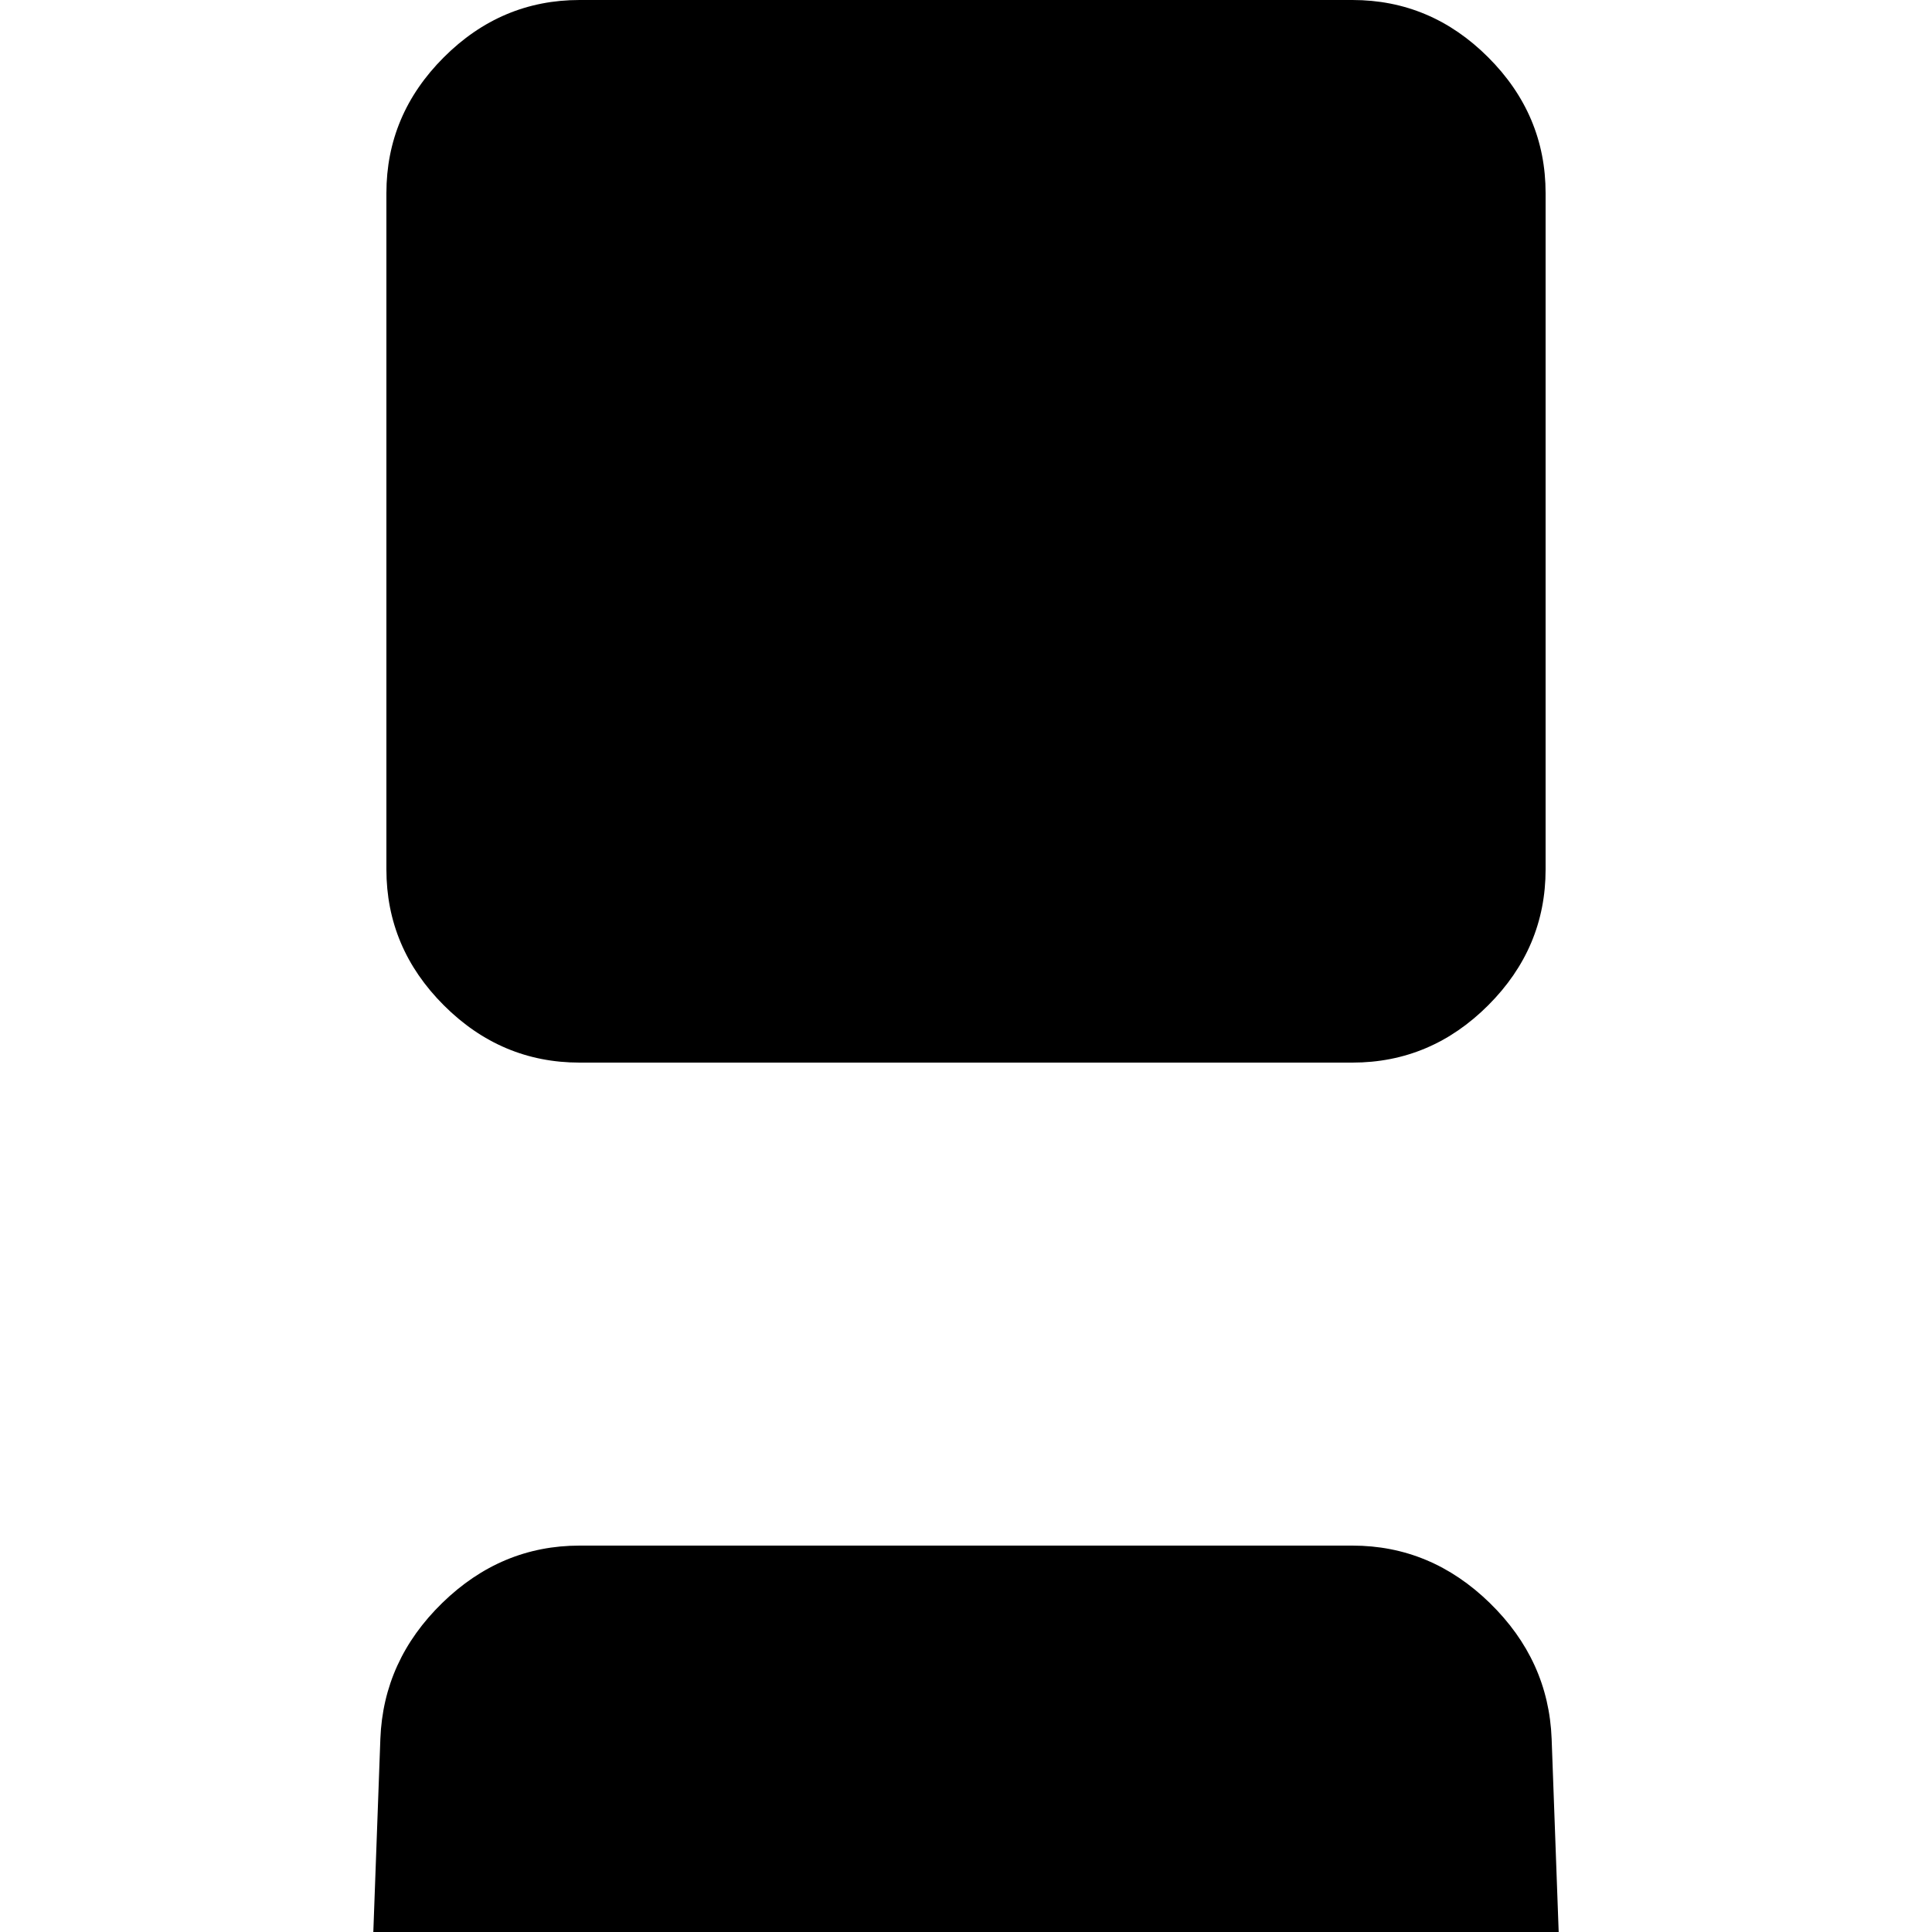 <svg width="64" height="64" viewBox="0 0 640 640" xmlns="http://www.w3.org/2000/svg"><path d="M512 288V64q0-26-19-45T448 0H192q-26 0-45 19t-19 45v224q0 26 19 45t45 19h256q26 0 45-19t19-45zm30 1056l-28-768q-1-26-20.5-45T448 512H192q-26 0-45.5 19T126 576l-28 768q-1 26 17.5 45t44.5 19h320q26 0 44.5-19t17.5-45z"/></svg>